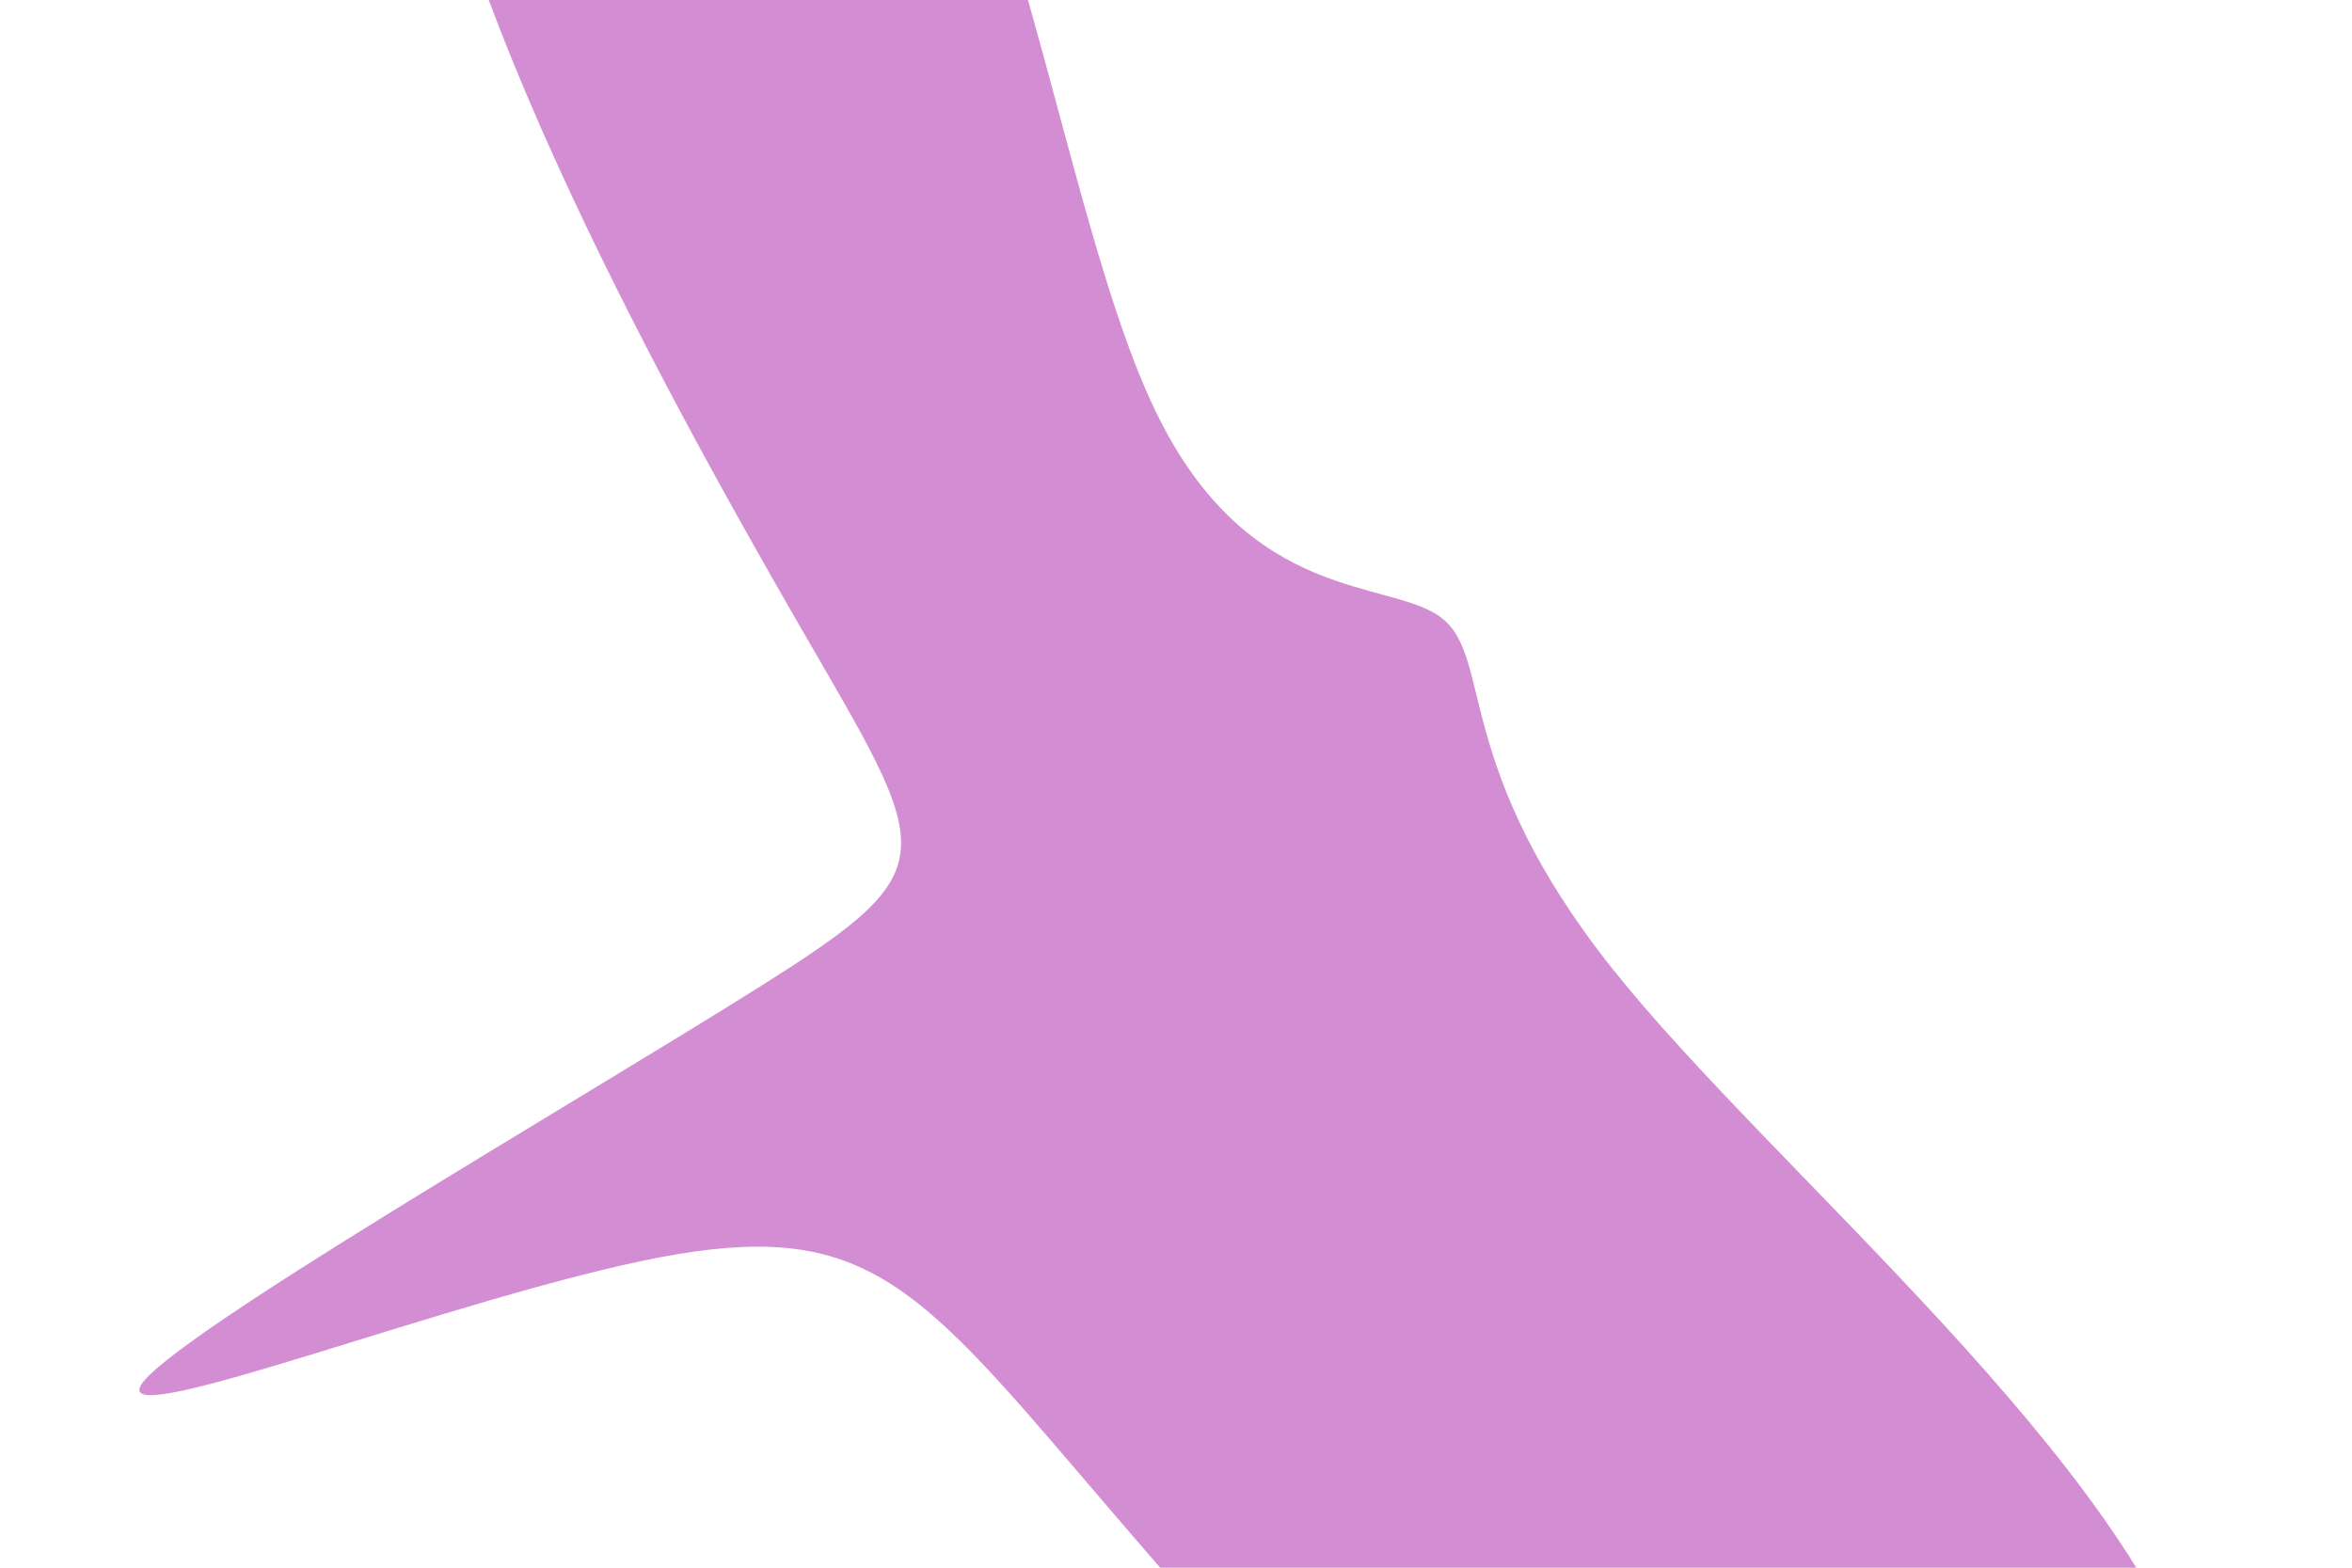 <svg id="visual" viewBox="0 0 900 600" width="900" height="600" xmlns="http://www.w3.org/2000/svg" xmlns:xlink="http://www.w3.org/1999/xlink" version="1.1"><rect x="0" y="0" width="900" height="600" fill="#FFFFFF"></rect><g transform="translate(370.295 335.494)"><path d="M71.8 -178.3C107.8 -103.4 162.2 -114.2 181.6 -98.8C201 -83.3 185.5 -41.7 246.8 35.4C308.2 112.5 446.4 225 471.9 318.2C497.4 411.5 410.2 485.5 312.8 458.7C215.3 432 107.7 304.5 43.4 229.3C-20.8 154.1 -41.7 131.2 -118.2 145.8C-194.7 160.5 -326.8 212.8 -316.4 194.7C-306 176.7 -153 88.3 -79.8 42.3C-6.6 -3.8 -13.3 -7.7 -64.9 -97C-116.4 -186.4 -213 -361.2 -209.7 -455C-206.3 -548.7 -103.2 -561.4 -42.7 -487.5C17.8 -413.6 35.7 -253.1 71.8 -178.3" fill="#d38dd3"></path></g></svg>
